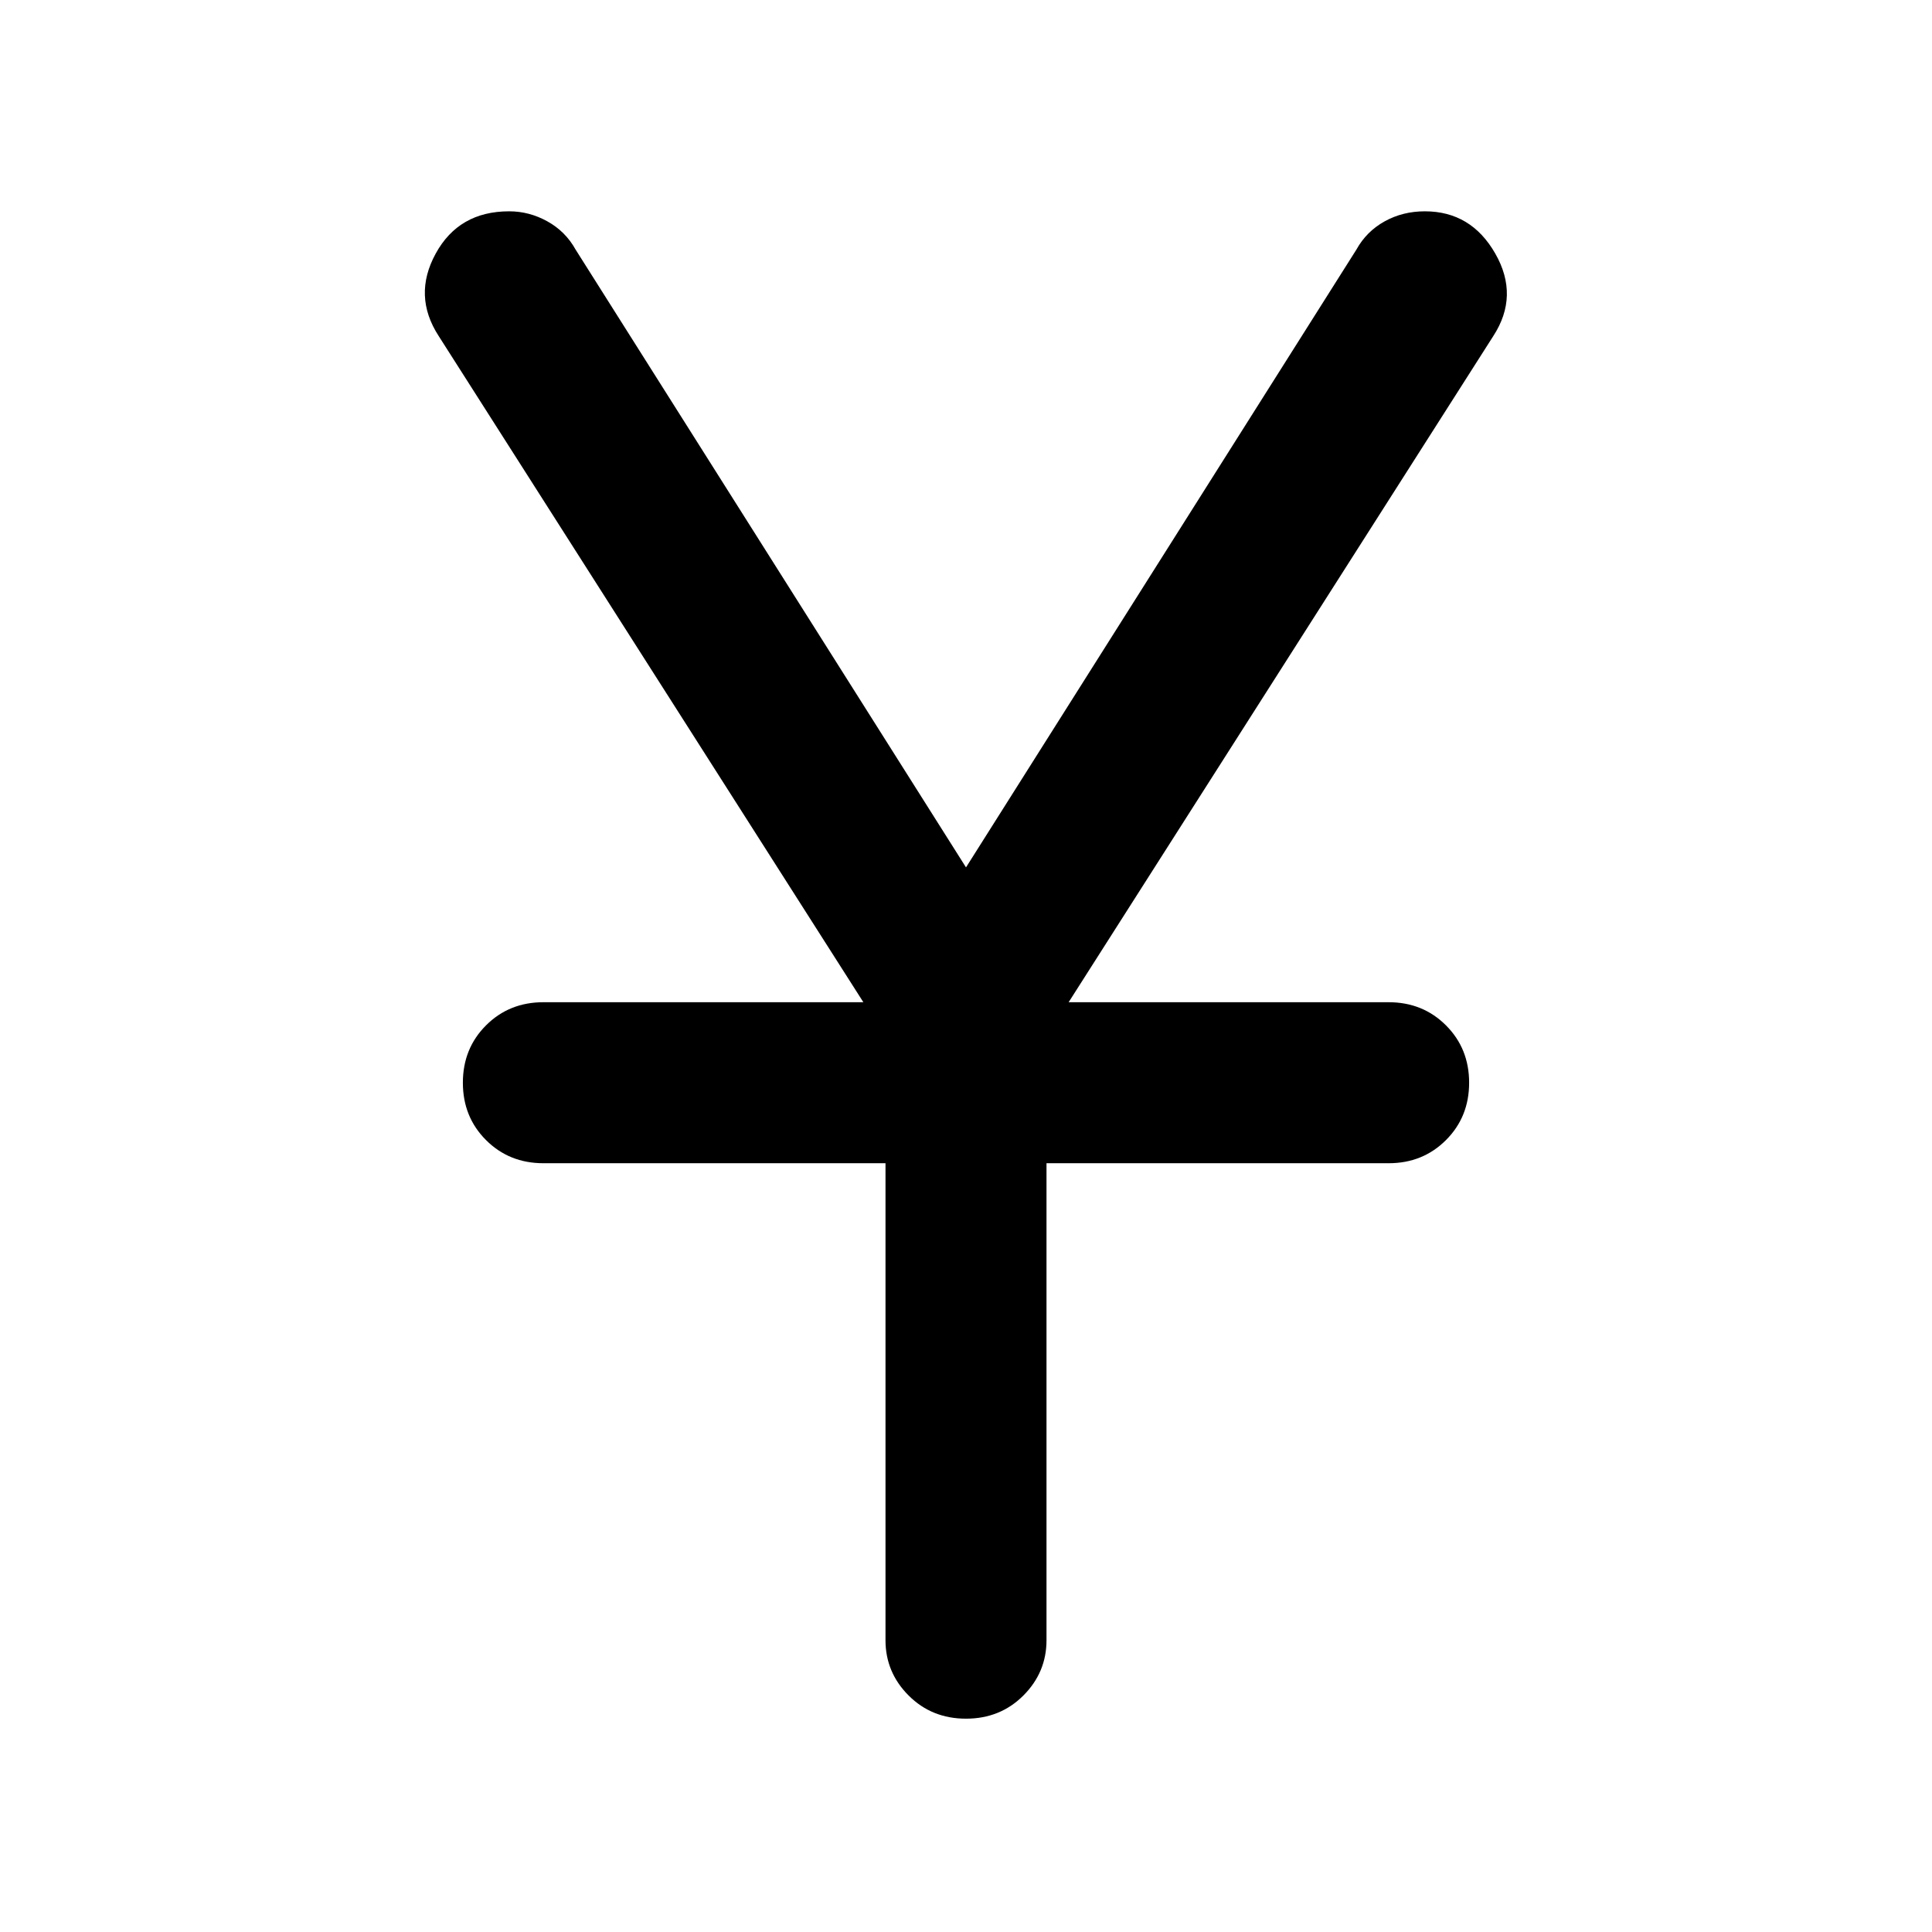 <svg xmlns="http://www.w3.org/2000/svg" height="48" width="48"><path d="M24 42.7q-.85 0-1.425-.575Q22 41.55 22 40.75V28.9h-8.5q-.85 0-1.425-.575-.575-.575-.575-1.425 0-.85.575-1.425.575-.575 1.425-.575h7.95L10.9 8.35q-.65-1-.075-2.05.575-1.05 1.825-1.05.5 0 .95.25.45.25.7.7L24 21.55 33.7 6.2q.25-.45.7-.7.45-.25 1-.25 1.15 0 1.75 1.05.6 1.05-.05 2.05L26.55 24.9h7.95q.85 0 1.425.575.575.575.575 1.425 0 .85-.575 1.425-.575.575-1.425.575H26v11.85q0 .8-.575 1.375T24 42.7Z"/></svg>